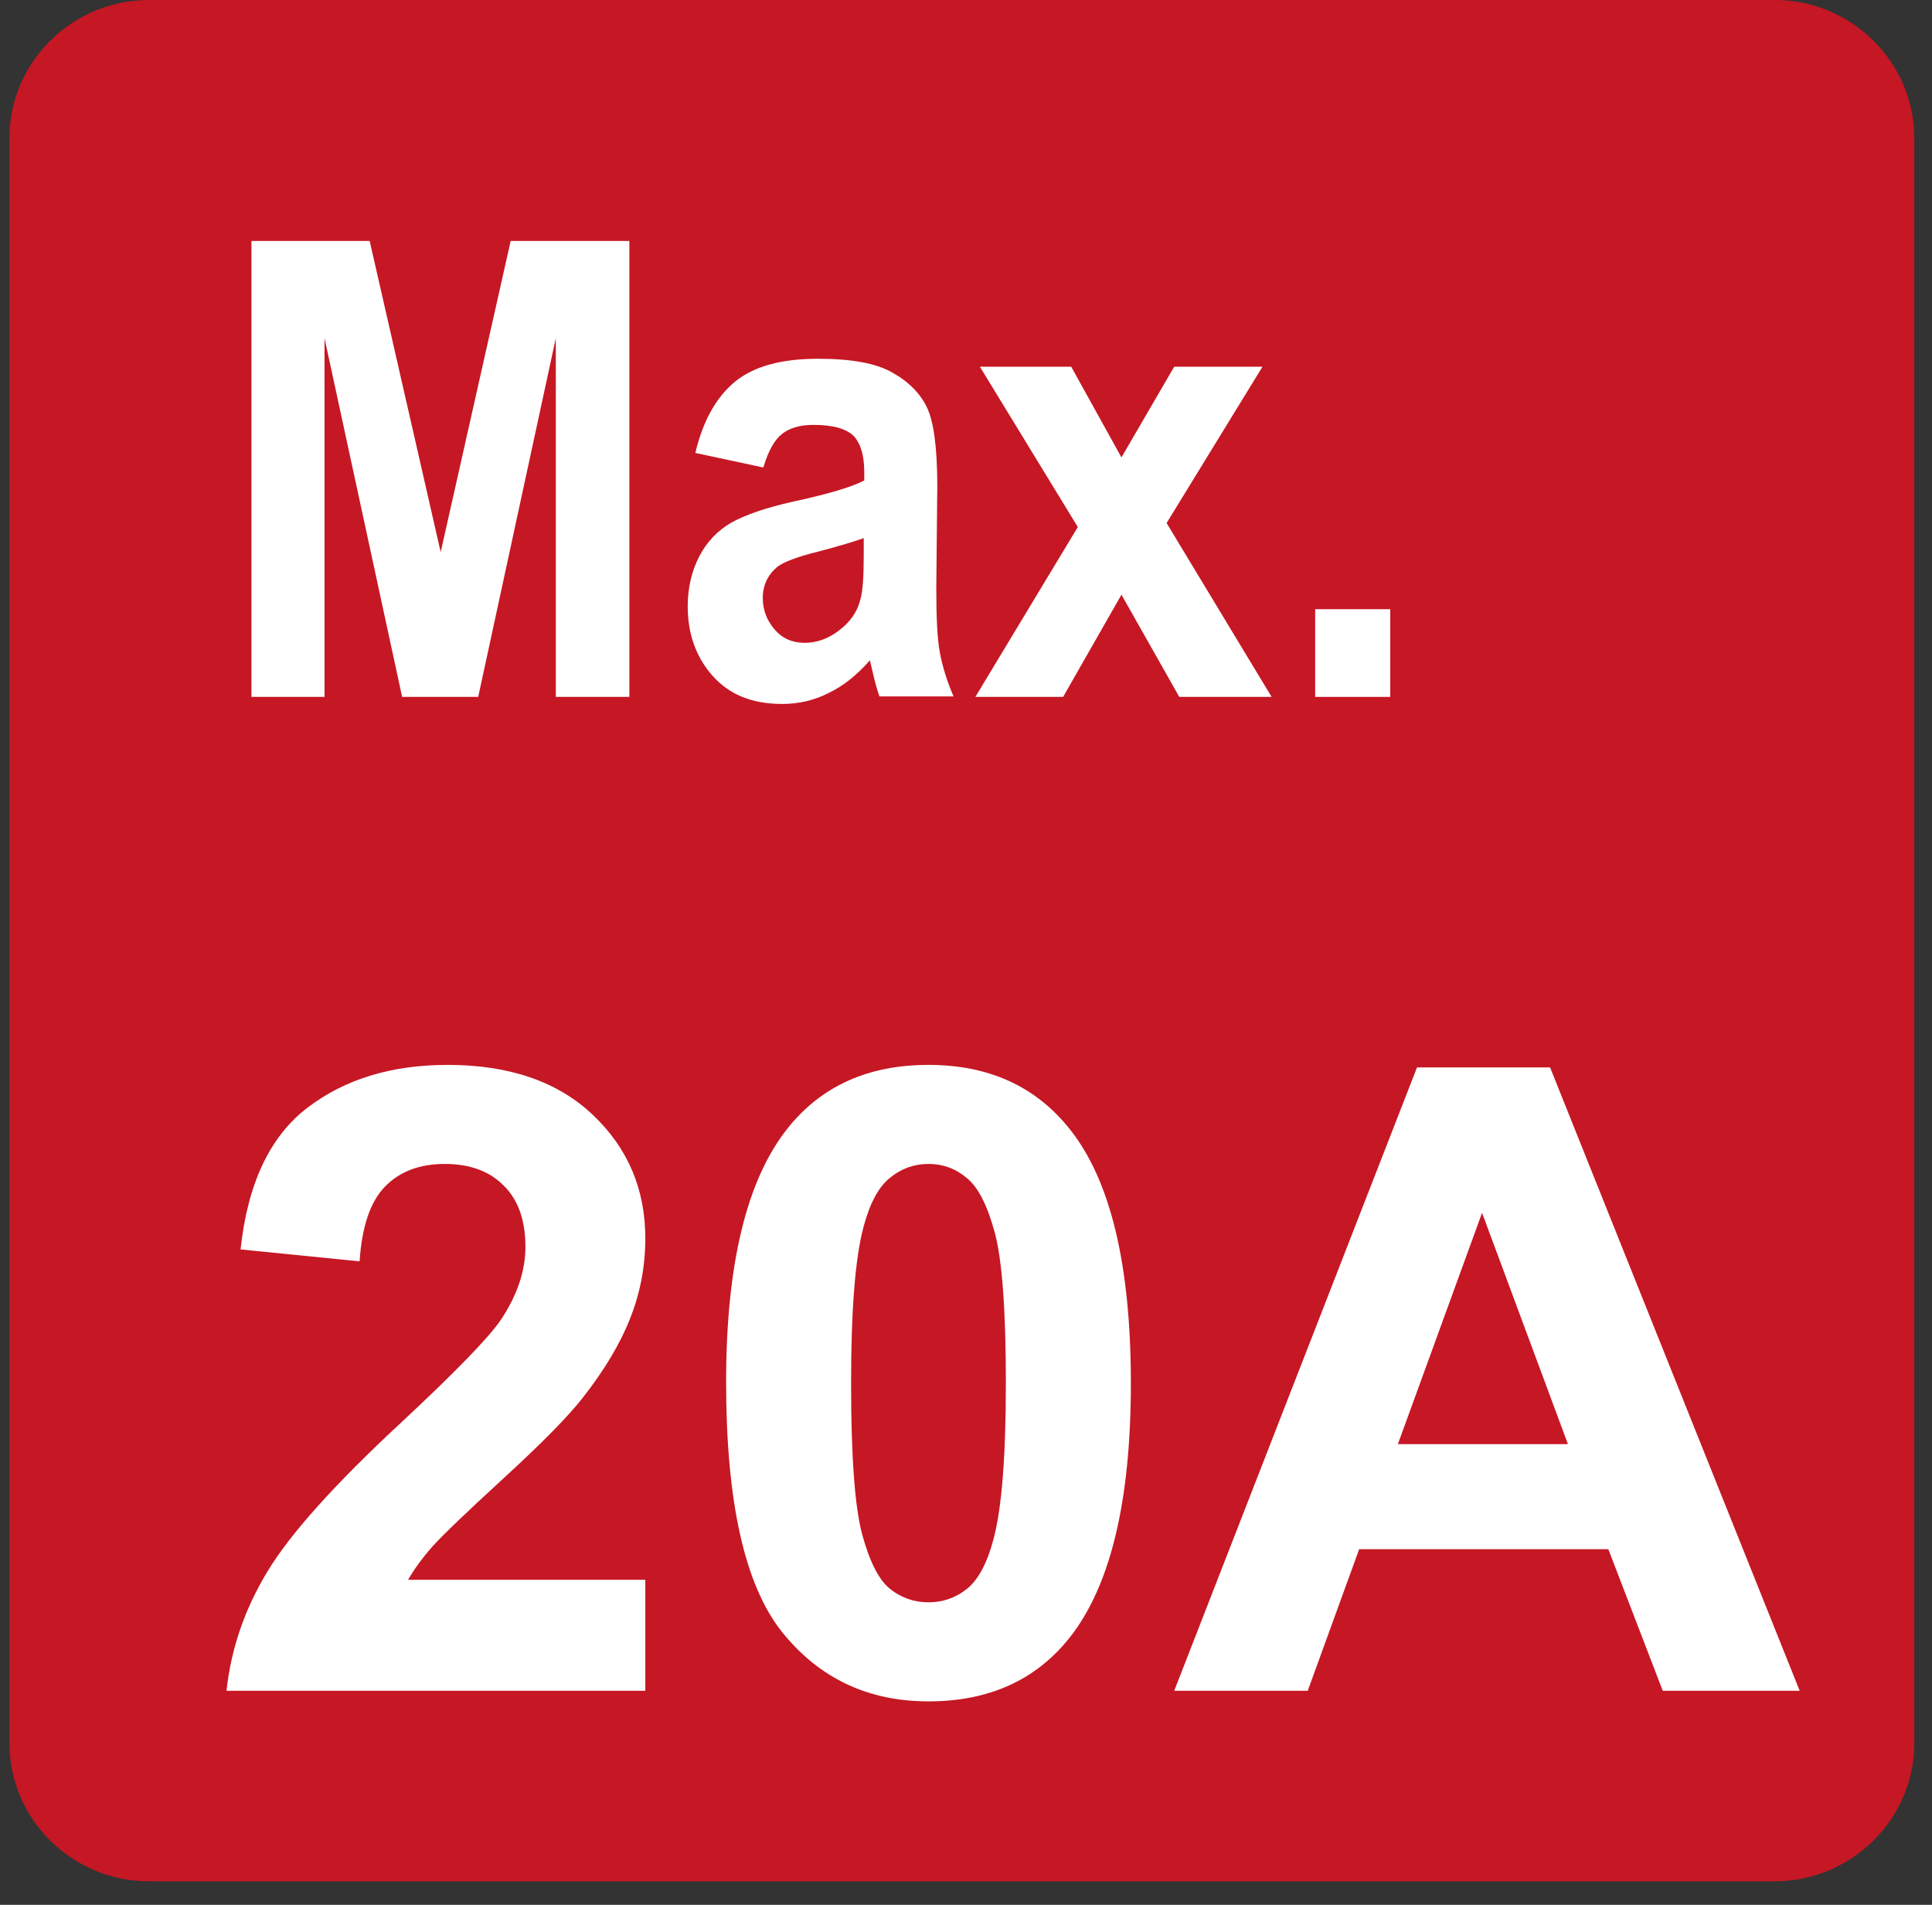 <svg width="71" height="70" viewBox="0 0 71 70" fill="none" xmlns="http://www.w3.org/2000/svg">
<rect x="0" y="0" width="71" height="70" fill="#333333" stroke="none"/>
<g clip-path="url(#clip0_563_3935)">
<path fill-rule="evenodd" clip-rule="evenodd" d="M5.474 0H65.221C68.036 0 70.348 2.283 70.348 5.063V64.072C70.348 66.852 68.036 69.135 65.221 69.135H5.474C2.659 69.135 0.348 66.852 0.348 64.072V5.063C0.348 2.283 2.659 0 5.474 0Z" fill="#C61724"/>
<path d="M9.241 25.61V8.855H13.585L16.195 20.289L18.767 8.855H23.129V25.61H20.426V12.427L17.574 25.61H14.778L11.926 12.427V25.61H9.223H9.241Z" fill="white"/>
<path d="M28.051 17.179L25.553 16.645C25.833 15.467 26.317 14.601 27.007 14.03C27.697 13.46 28.722 13.184 30.064 13.184C31.295 13.184 32.208 13.349 32.805 13.699C33.401 14.03 33.83 14.472 34.072 14.988C34.315 15.503 34.445 16.461 34.445 17.86L34.408 21.616C34.408 22.684 34.445 23.476 34.538 23.973C34.632 24.488 34.799 25.022 35.042 25.593H32.32C32.245 25.39 32.152 25.059 32.059 24.654C32.022 24.47 31.985 24.341 31.966 24.267C31.5 24.801 30.997 25.206 30.456 25.464C29.915 25.74 29.356 25.869 28.741 25.869C27.66 25.869 26.821 25.538 26.206 24.856C25.59 24.175 25.273 23.31 25.273 22.279C25.273 21.598 25.423 20.972 25.702 20.438C25.982 19.904 26.373 19.499 26.877 19.204C27.38 18.928 28.107 18.67 29.076 18.449C30.363 18.173 31.258 17.915 31.761 17.658V17.345C31.761 16.737 31.63 16.295 31.369 16.019C31.108 15.761 30.624 15.614 29.897 15.614C29.412 15.614 29.02 15.724 28.741 15.945C28.461 16.166 28.238 16.571 28.07 17.124L28.051 17.179ZM31.742 19.775C31.388 19.904 30.829 20.069 30.064 20.272C29.3 20.456 28.797 20.659 28.573 20.824C28.219 21.119 28.032 21.506 28.032 21.966C28.032 22.426 28.182 22.794 28.461 23.126C28.741 23.457 29.114 23.623 29.561 23.623C30.064 23.623 30.53 23.439 30.978 23.052C31.313 22.758 31.537 22.408 31.63 21.984C31.705 21.708 31.742 21.192 31.742 20.419V19.775Z" fill="white"/>
<path d="M35.844 25.61L39.609 19.368L36.011 13.477H39.367L41.213 16.809L43.151 13.477H46.395L42.872 19.221L46.731 25.61H43.338L41.213 21.854L39.069 25.61H35.844Z" fill="white"/>
<path d="M48.332 25.61V22.387H51.091V25.61H48.332Z" fill="white"/>
<path d="M23.715 58.055V62.133H8.324C8.491 60.591 8.991 59.133 9.824 57.758C10.658 56.372 12.303 54.539 14.762 52.258C16.741 50.414 17.954 49.164 18.402 48.508C19.006 47.602 19.309 46.706 19.309 45.82C19.309 44.841 19.043 44.091 18.512 43.57C17.991 43.039 17.267 42.773 16.34 42.773C15.423 42.773 14.694 43.05 14.152 43.602C13.611 44.154 13.298 45.07 13.215 46.352L8.84 45.914C9.1 43.497 9.918 41.763 11.293 40.711C12.668 39.659 14.387 39.133 16.449 39.133C18.71 39.133 20.486 39.742 21.777 40.961C23.069 42.18 23.715 43.695 23.715 45.508C23.715 46.539 23.527 47.523 23.152 48.461C22.788 49.388 22.204 50.362 21.402 51.383C20.871 52.06 19.913 53.034 18.527 54.305C17.142 55.575 16.262 56.419 15.887 56.836C15.522 57.253 15.225 57.659 14.996 58.055H23.715ZM34.121 39.133C36.34 39.133 38.074 39.925 39.324 41.508C40.814 43.383 41.559 46.492 41.559 50.836C41.559 55.169 40.809 58.284 39.309 60.18C38.069 61.742 36.34 62.523 34.121 62.523C31.892 62.523 30.095 61.669 28.73 59.961C27.366 58.242 26.684 55.185 26.684 50.789C26.684 46.477 27.434 43.372 28.934 41.477C30.173 39.914 31.902 39.133 34.121 39.133ZM34.121 42.773C33.59 42.773 33.116 42.945 32.699 43.289C32.283 43.622 31.96 44.227 31.73 45.102C31.428 46.237 31.277 48.148 31.277 50.836C31.277 53.523 31.413 55.372 31.684 56.383C31.954 57.383 32.293 58.05 32.699 58.383C33.116 58.716 33.59 58.883 34.121 58.883C34.652 58.883 35.126 58.716 35.543 58.383C35.96 58.039 36.283 57.43 36.512 56.555C36.814 55.43 36.965 53.523 36.965 50.836C36.965 48.148 36.829 46.305 36.559 45.305C36.288 44.294 35.944 43.622 35.527 43.289C35.121 42.945 34.652 42.773 34.121 42.773ZM66.137 62.133H61.105L59.105 56.93H49.949L48.059 62.133H43.152L52.074 39.227H56.965L66.137 62.133ZM57.621 53.07L54.465 44.57L51.371 53.07H57.621Z" fill="white"/>
</g>
<defs>
<clipPath id="clip0_563_3935">
<rect width="70" height="70" fill="white" transform="translate(0.348)"/>
</clipPath>
</defs>
</svg>
